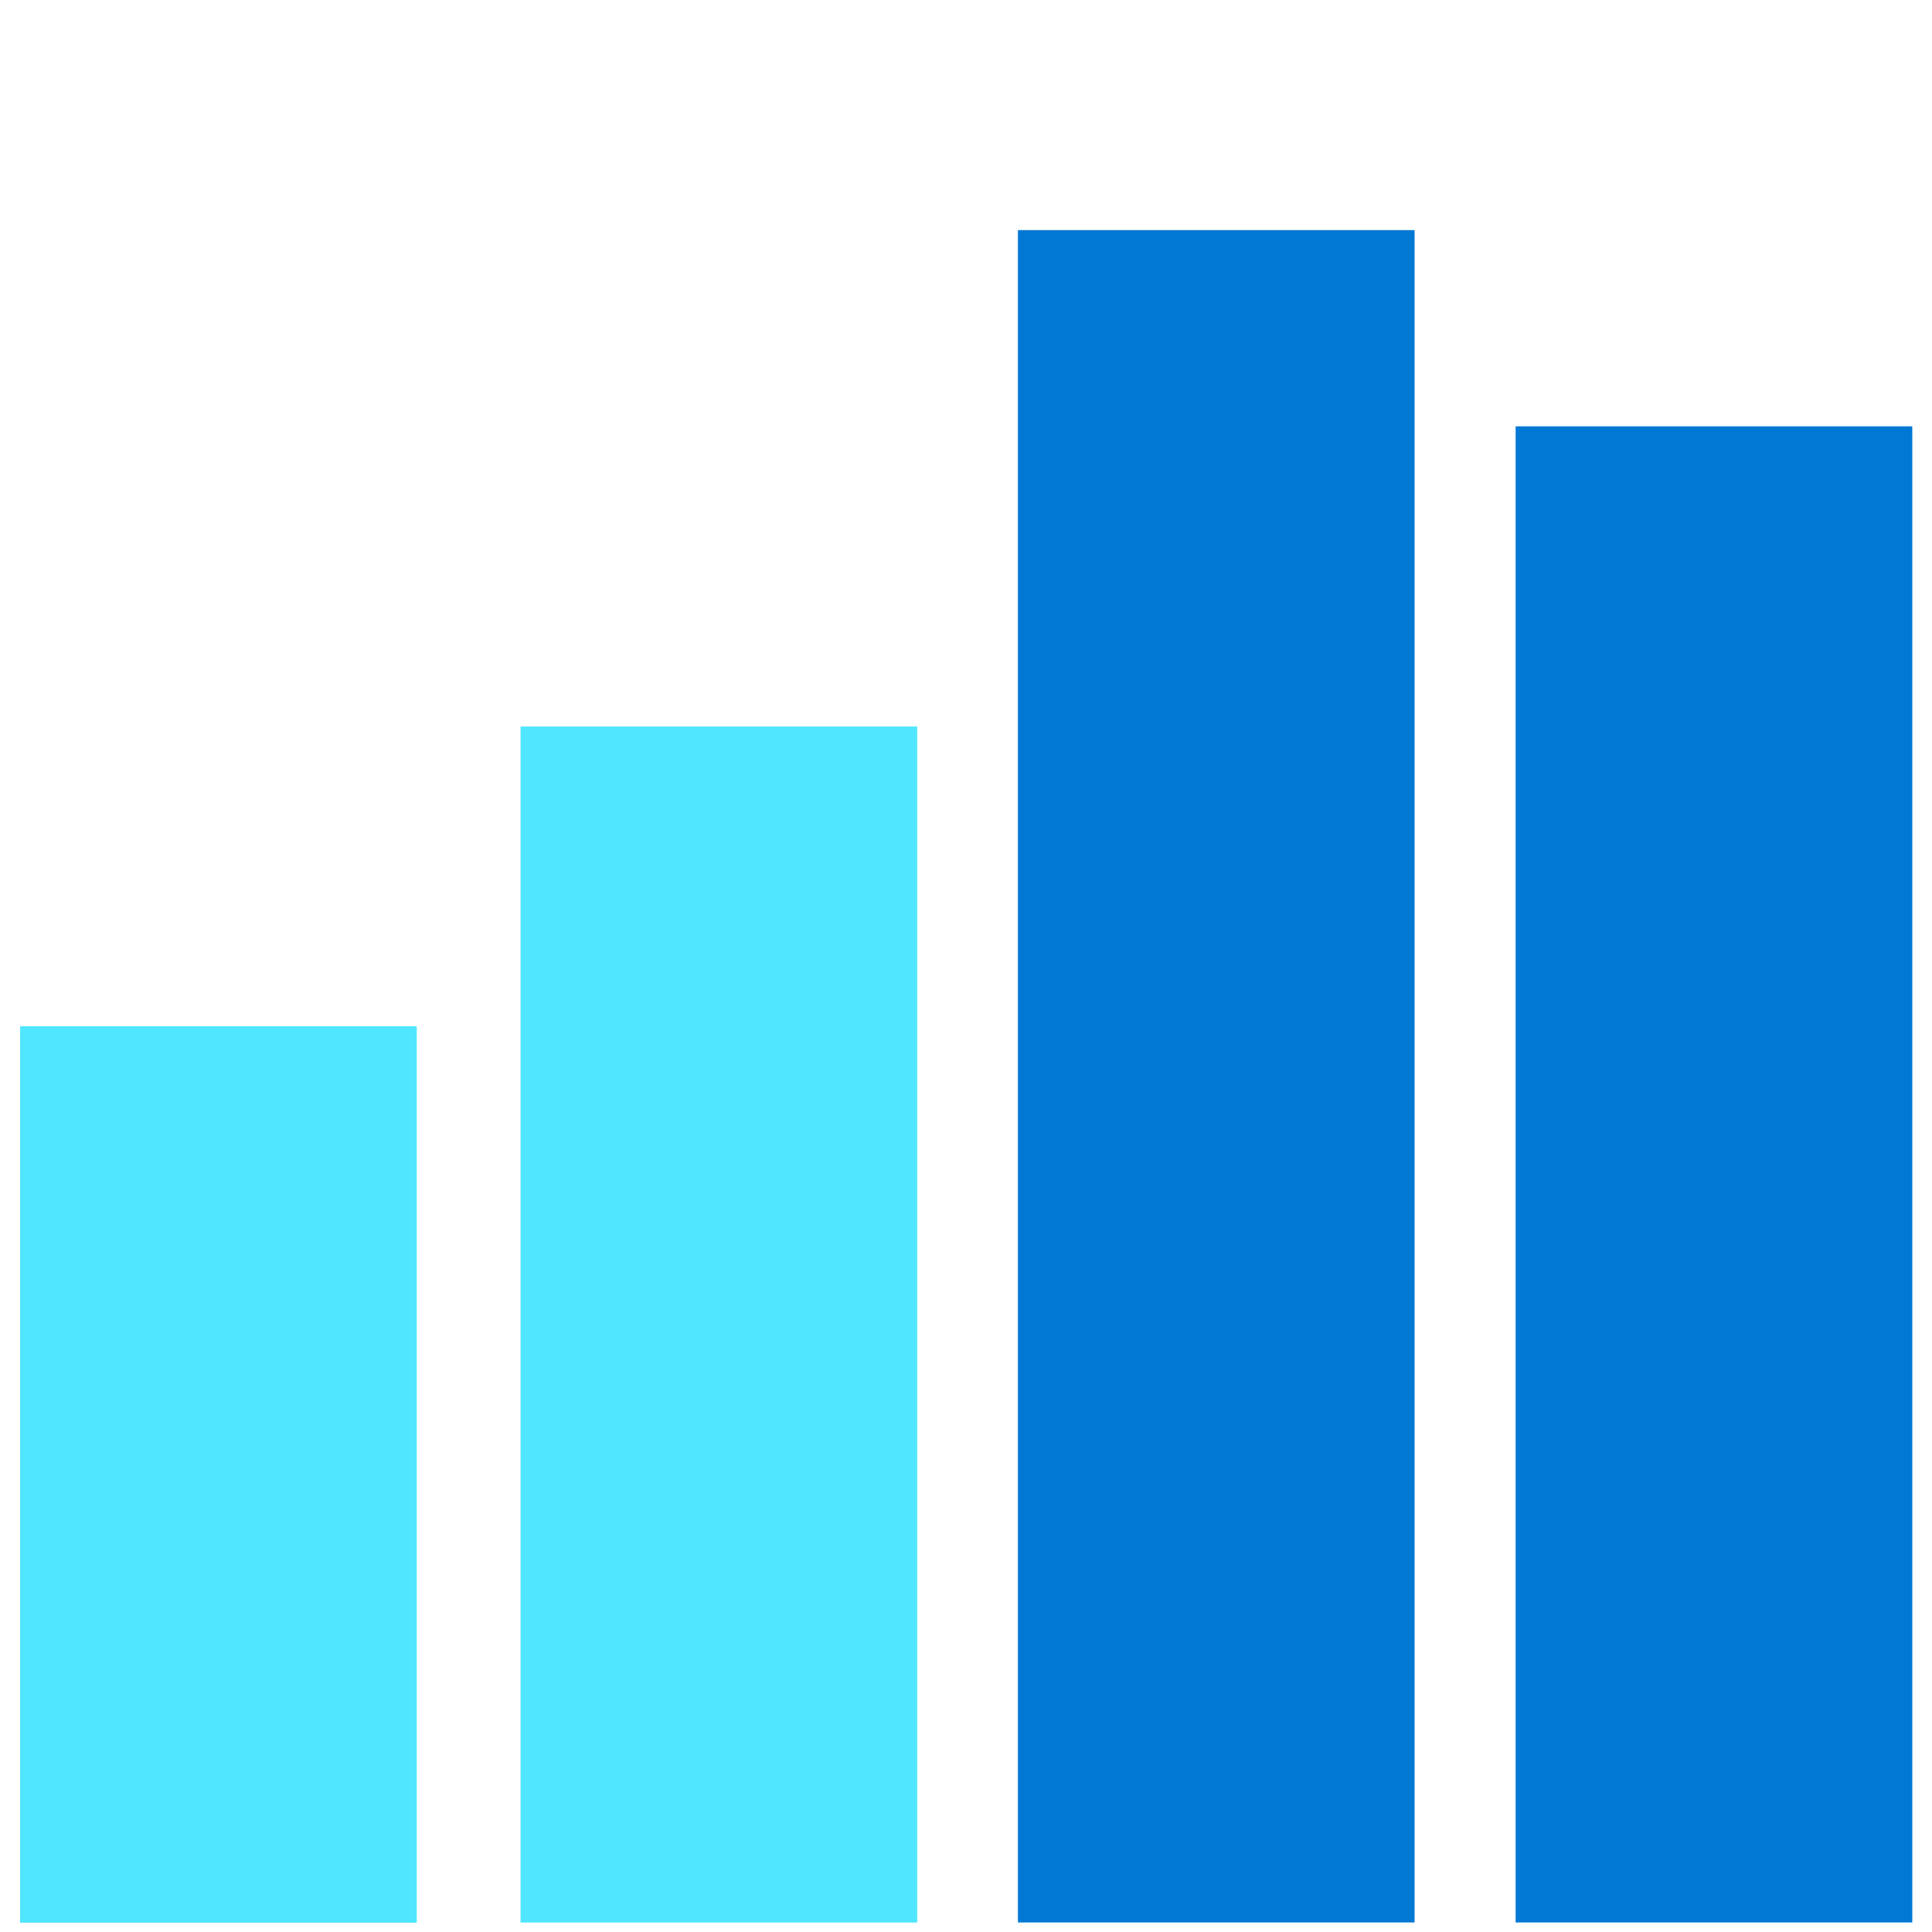 <svg xmlns="http://www.w3.org/2000/svg" viewBox="0 0 48 49" height="1em" width="1em">
  <path d="M10.07 26.028H.01v22.737h10.06V26.028z" fill="#50E6FF"/>
  <path d="M48 10.813H37.94v37.945H48V10.812z" fill="#0078D4"/>
  <path d="M22.762 18.426h-10.06V48.76h10.06V18.426z" fill="#50E6FF"/>
  <path d="M35.377 5.836h-10.06v42.922h10.06V5.837z" fill="#0078D4"/>
</svg>

